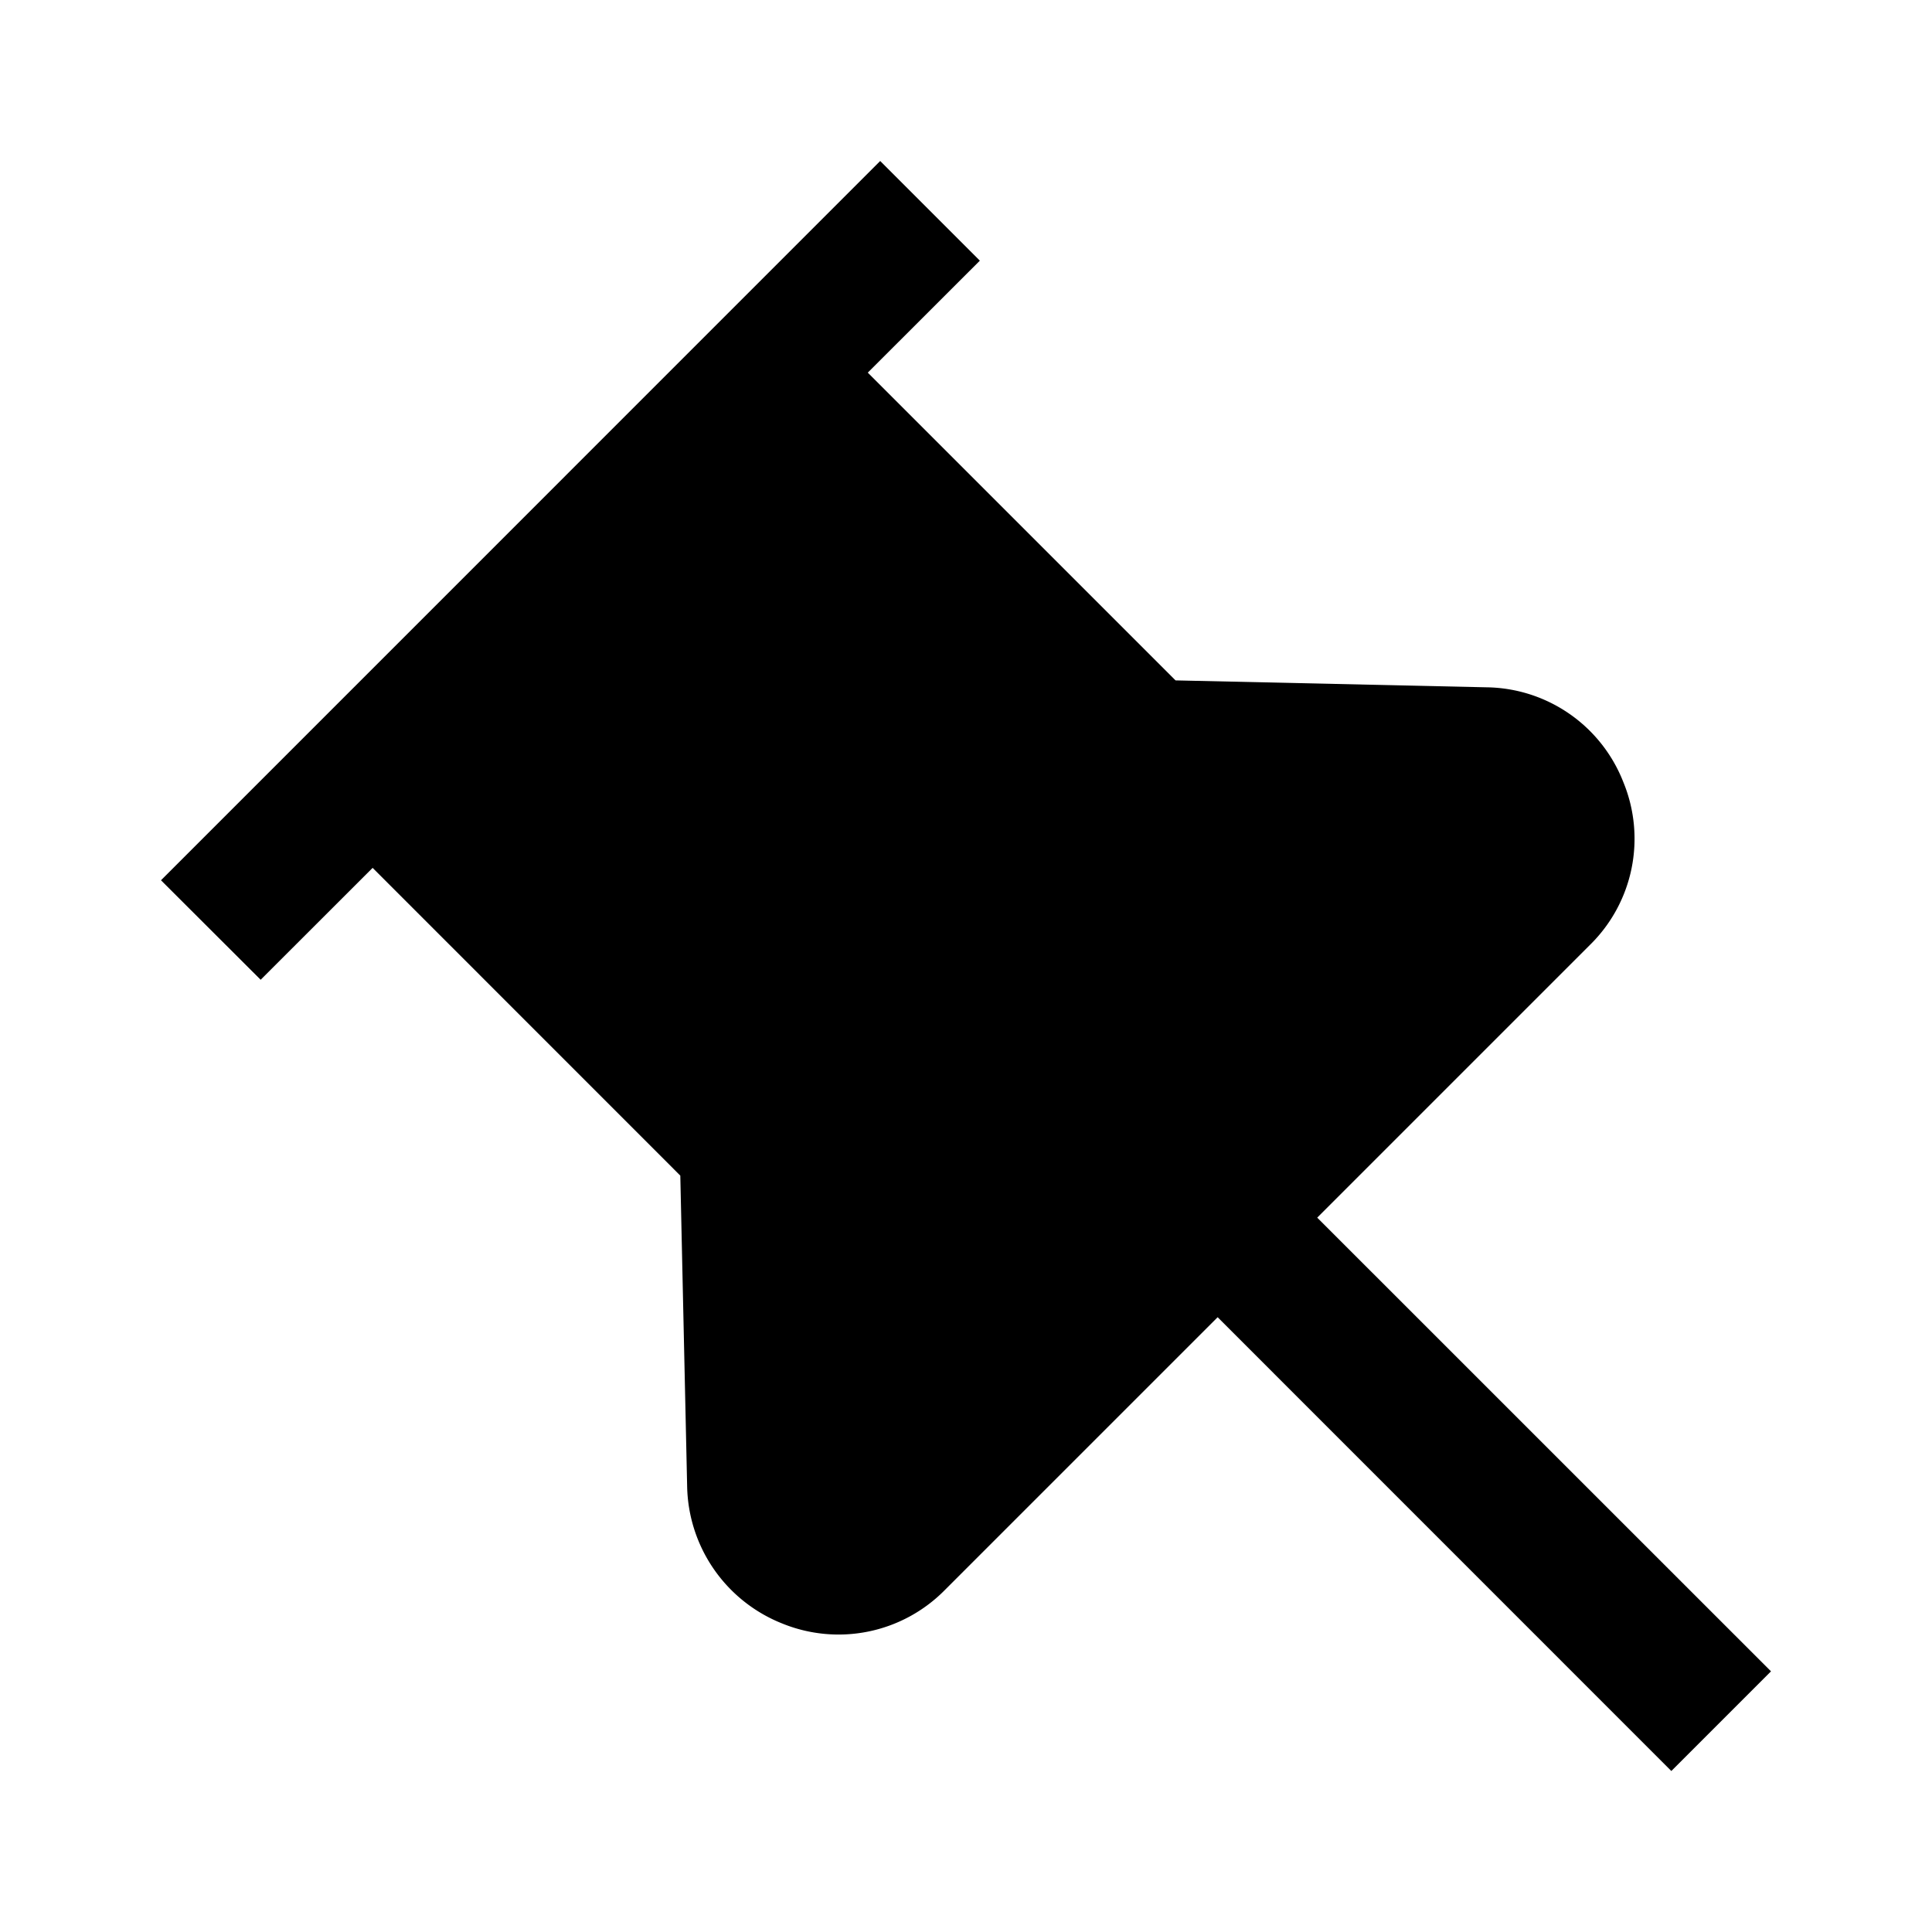 <!-- This Source Code Form is subject to the terms of the Mozilla Public
   - License, v. 2.0. If a copy of the MPL was not distributed with this file,
   - You can obtain one at http://mozilla.org/MPL/2.0/. -->
<svg width="24" height="24" fill="none" xmlns="http://www.w3.org/2000/svg"><path d="M12.172 3.238 10.78 4.629l3.823 3.823 3.864.086a1.85 1.85 0 0 1 1.698 1.176 1.847 1.847 0 0 1-.414 2.024l-3.388 3.388L22 20.762 20.762 22l-5.636-5.637-3.389 3.389a1.853 1.853 0 0 1-2.024.414 1.871 1.871 0 0 1-1.177-1.698l-.085-3.864-3.822-3.823-1.391 1.39L2 10.935 10.934 2l1.238 1.238z" fill="#000" /></svg>
